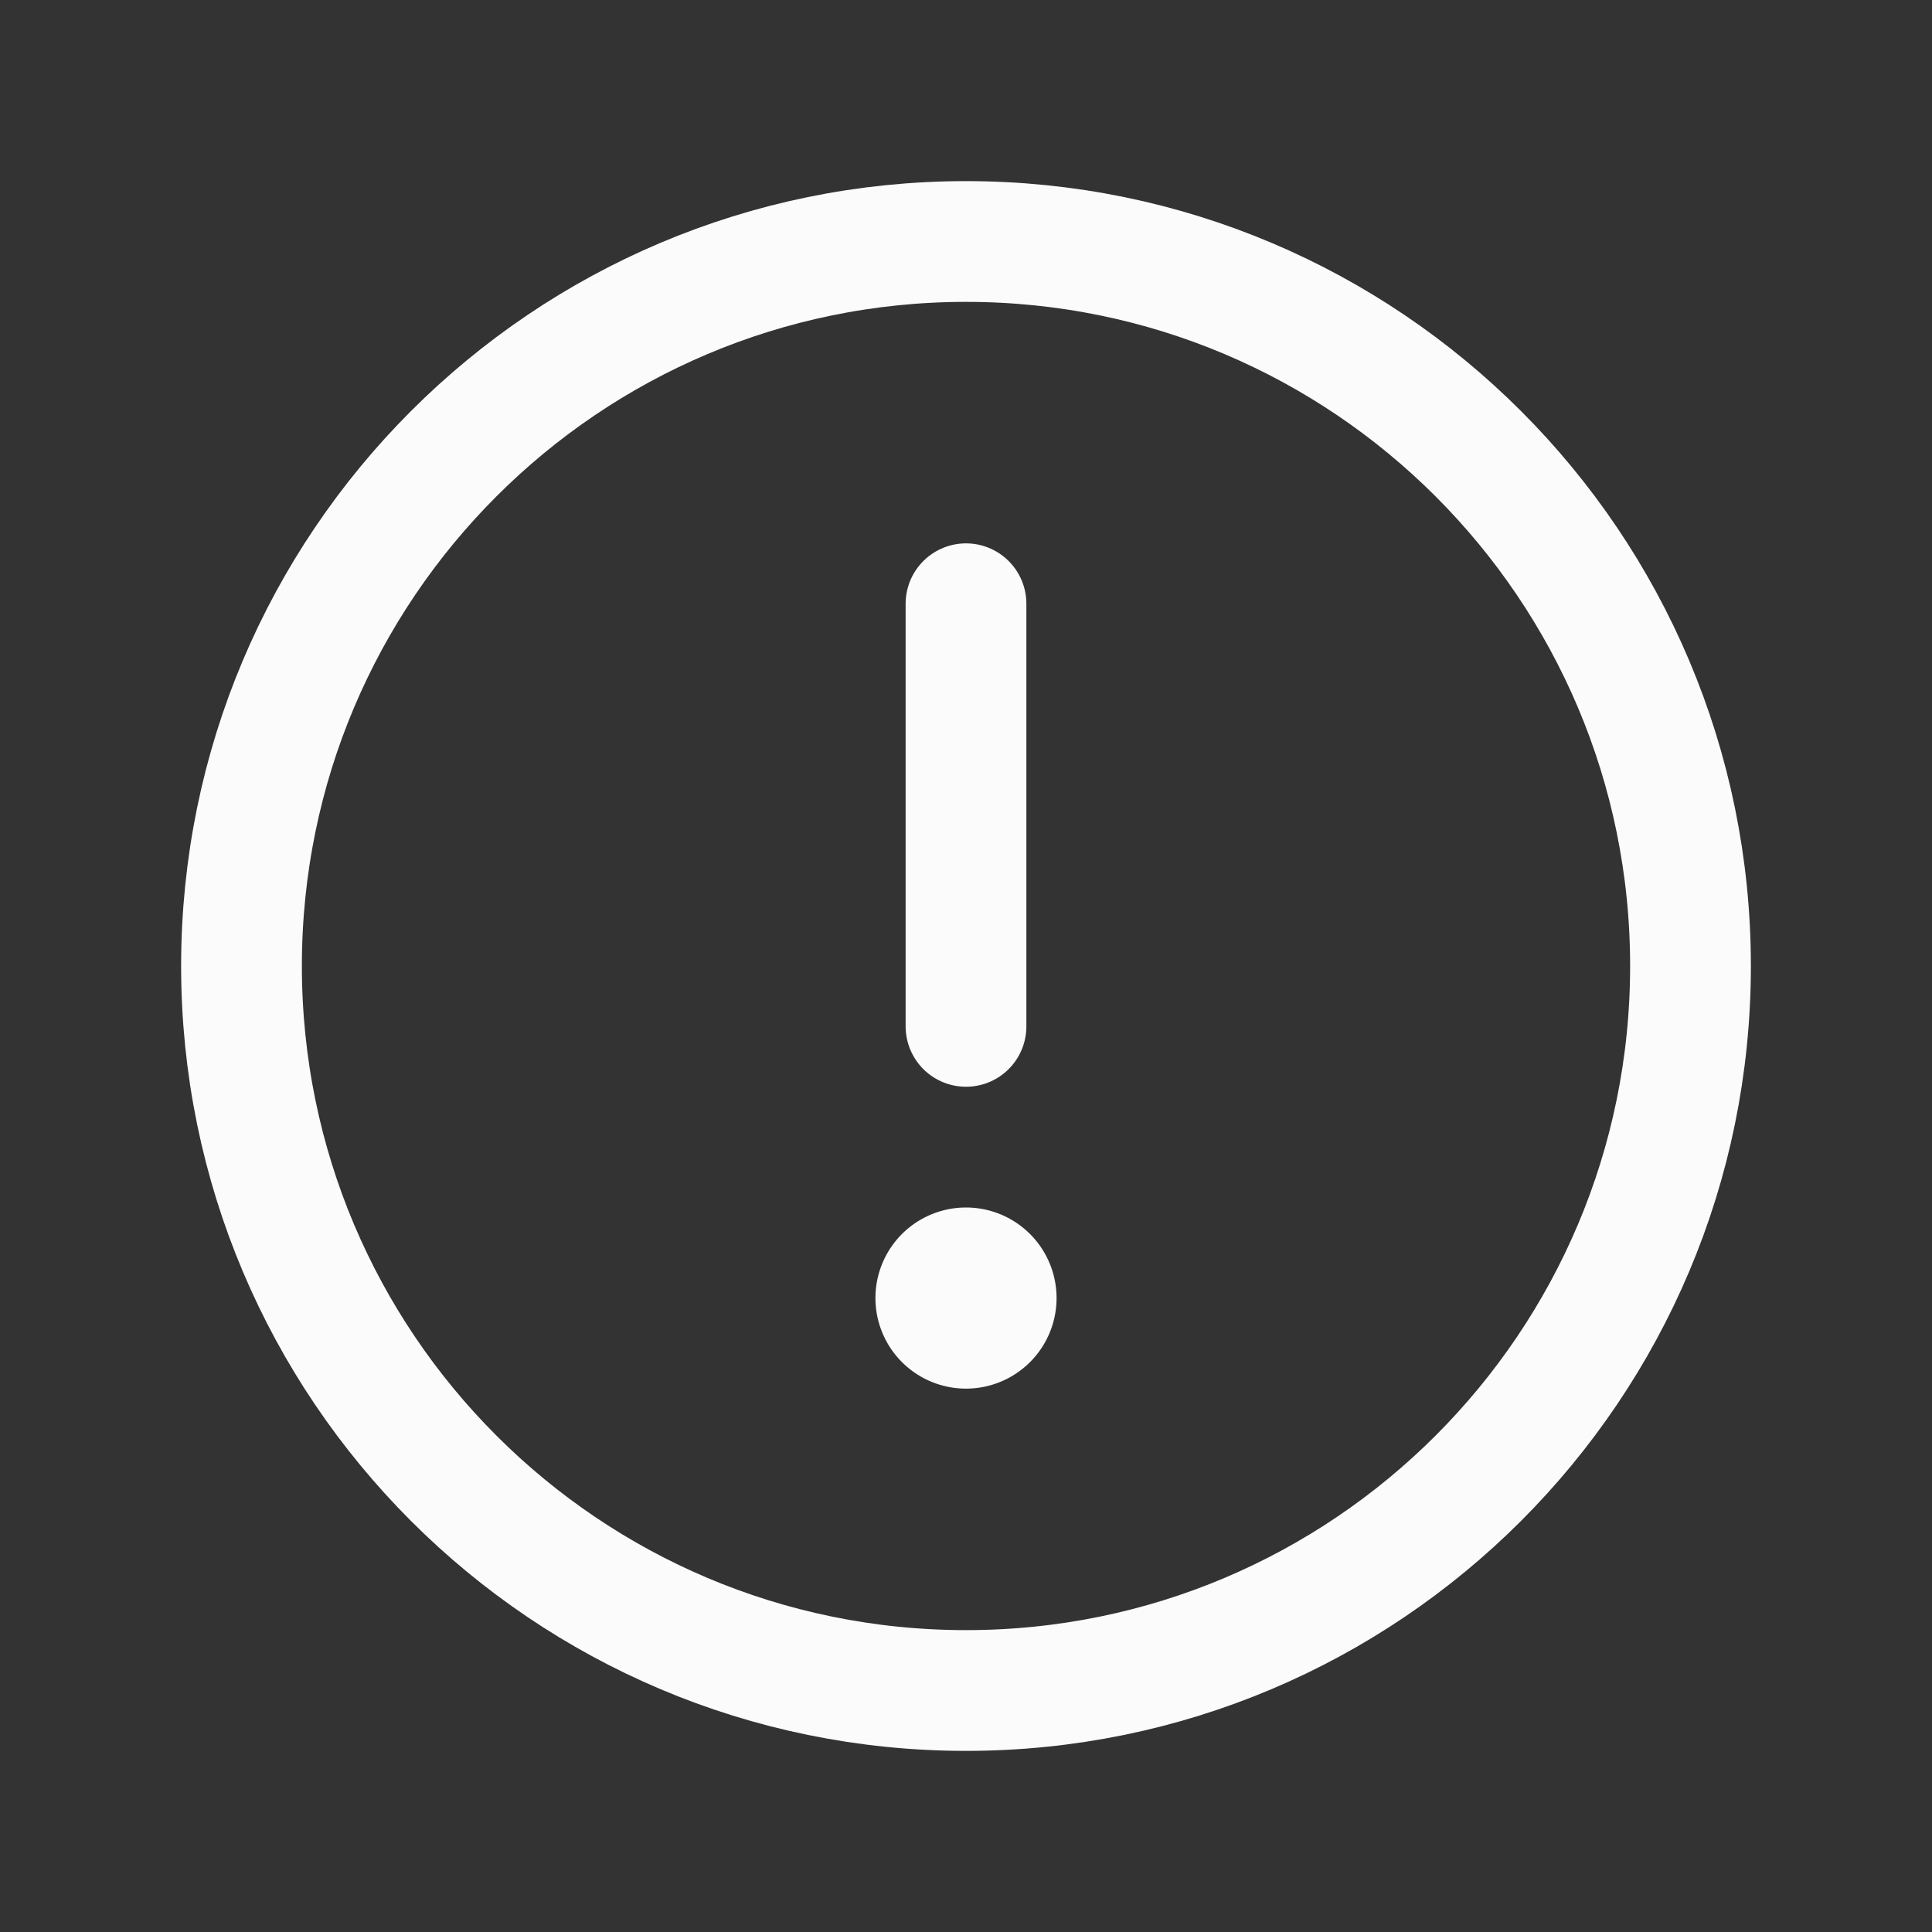 <svg width="32" height="32" fill="none" xmlns="http://www.w3.org/2000/svg"><rect width="100%" height="100%" fill="#333333" stroke="none"/><path d="M16 28c6.627 0 12-5.373 12-12S22.627 4 16 4 4 9.373 4 16s5.373 12 12 12z" stroke="#FBFBFB" stroke-width="2" stroke-miterlimit="10"/><path d="M16 10v7" stroke="#FBFBFB" stroke-width="2" stroke-linecap="round" stroke-linejoin="round"/><path d="M16 23a1.5 1.5 0 100-3 1.5 1.5 0 000 3z" fill="#FBFBFB"/></svg>